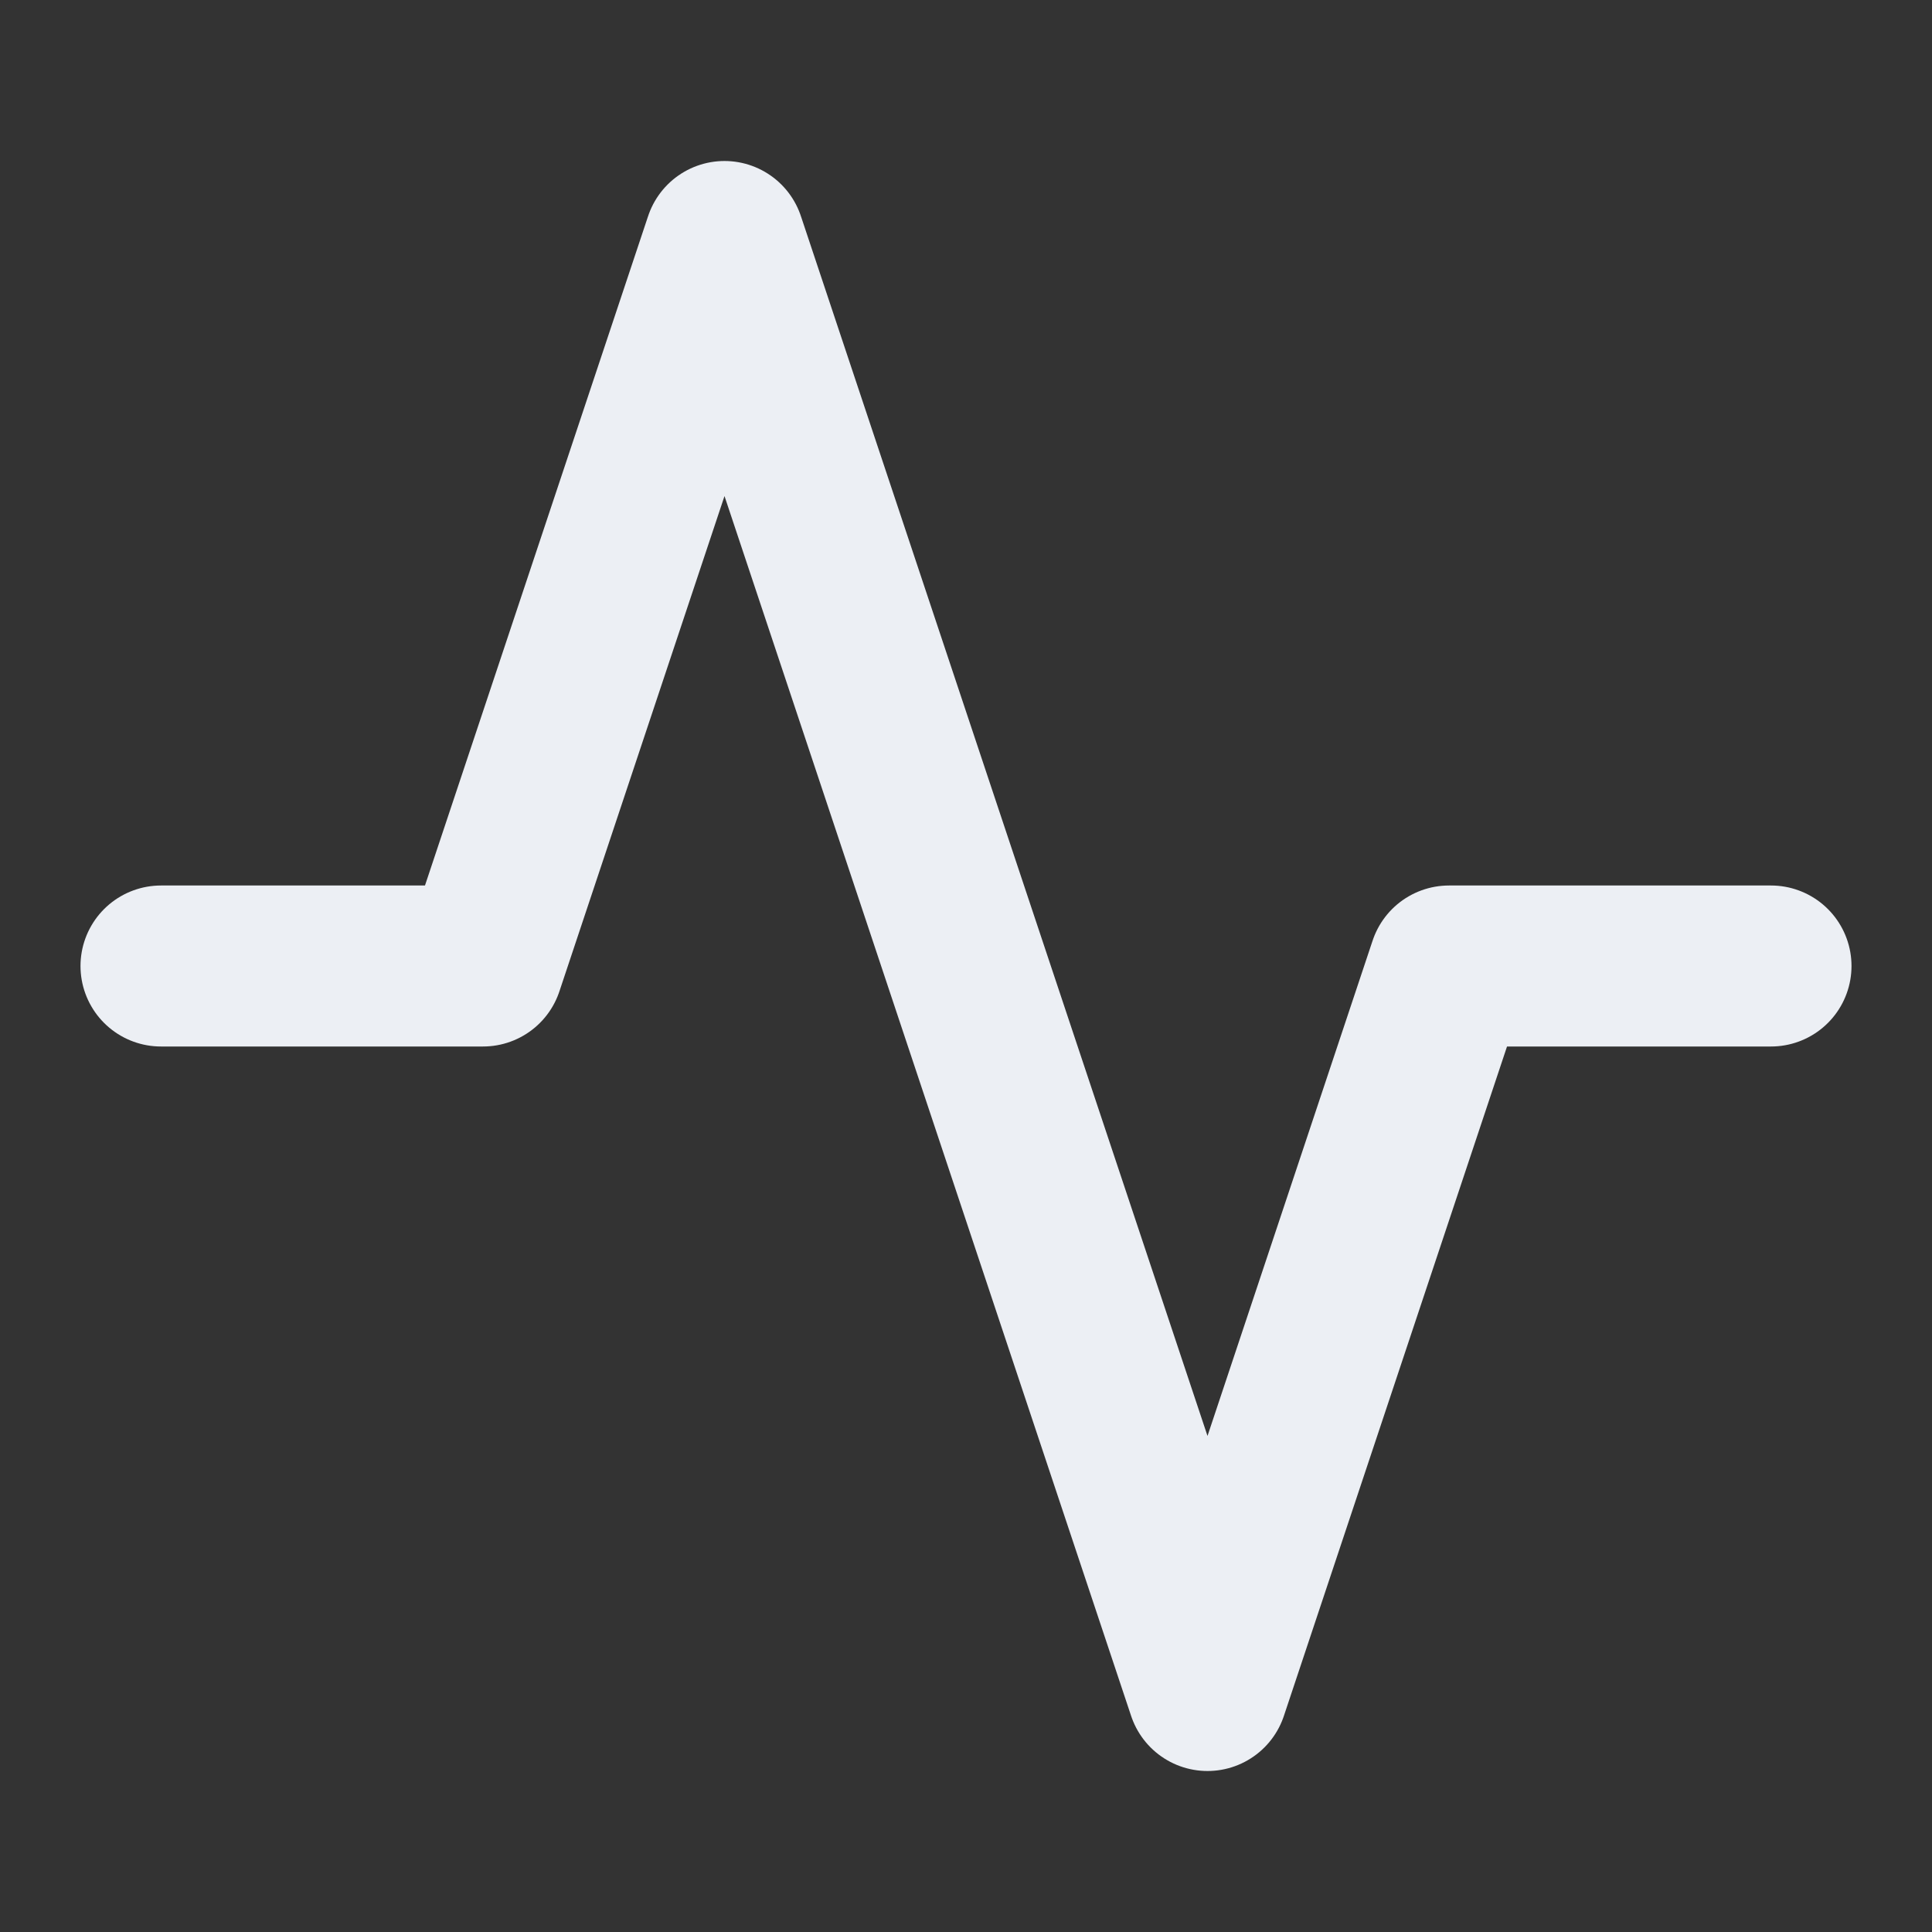 <svg xmlns="http://www.w3.org/2000/svg" width="60" height="60" viewBox="0 0 24 24" fill="none" stroke="#ECEFF4"
  stroke-width="2" stroke-linecap="round" stroke-linejoin="round" class="prefix__feather prefix__feather-activity">
  <rect x="0" y="0" width="24" height="24" fill="#333333" stroke="none"/>
  <path d="M22 12h-4l-3 9L9 3l-3 9H2" />
</svg>
